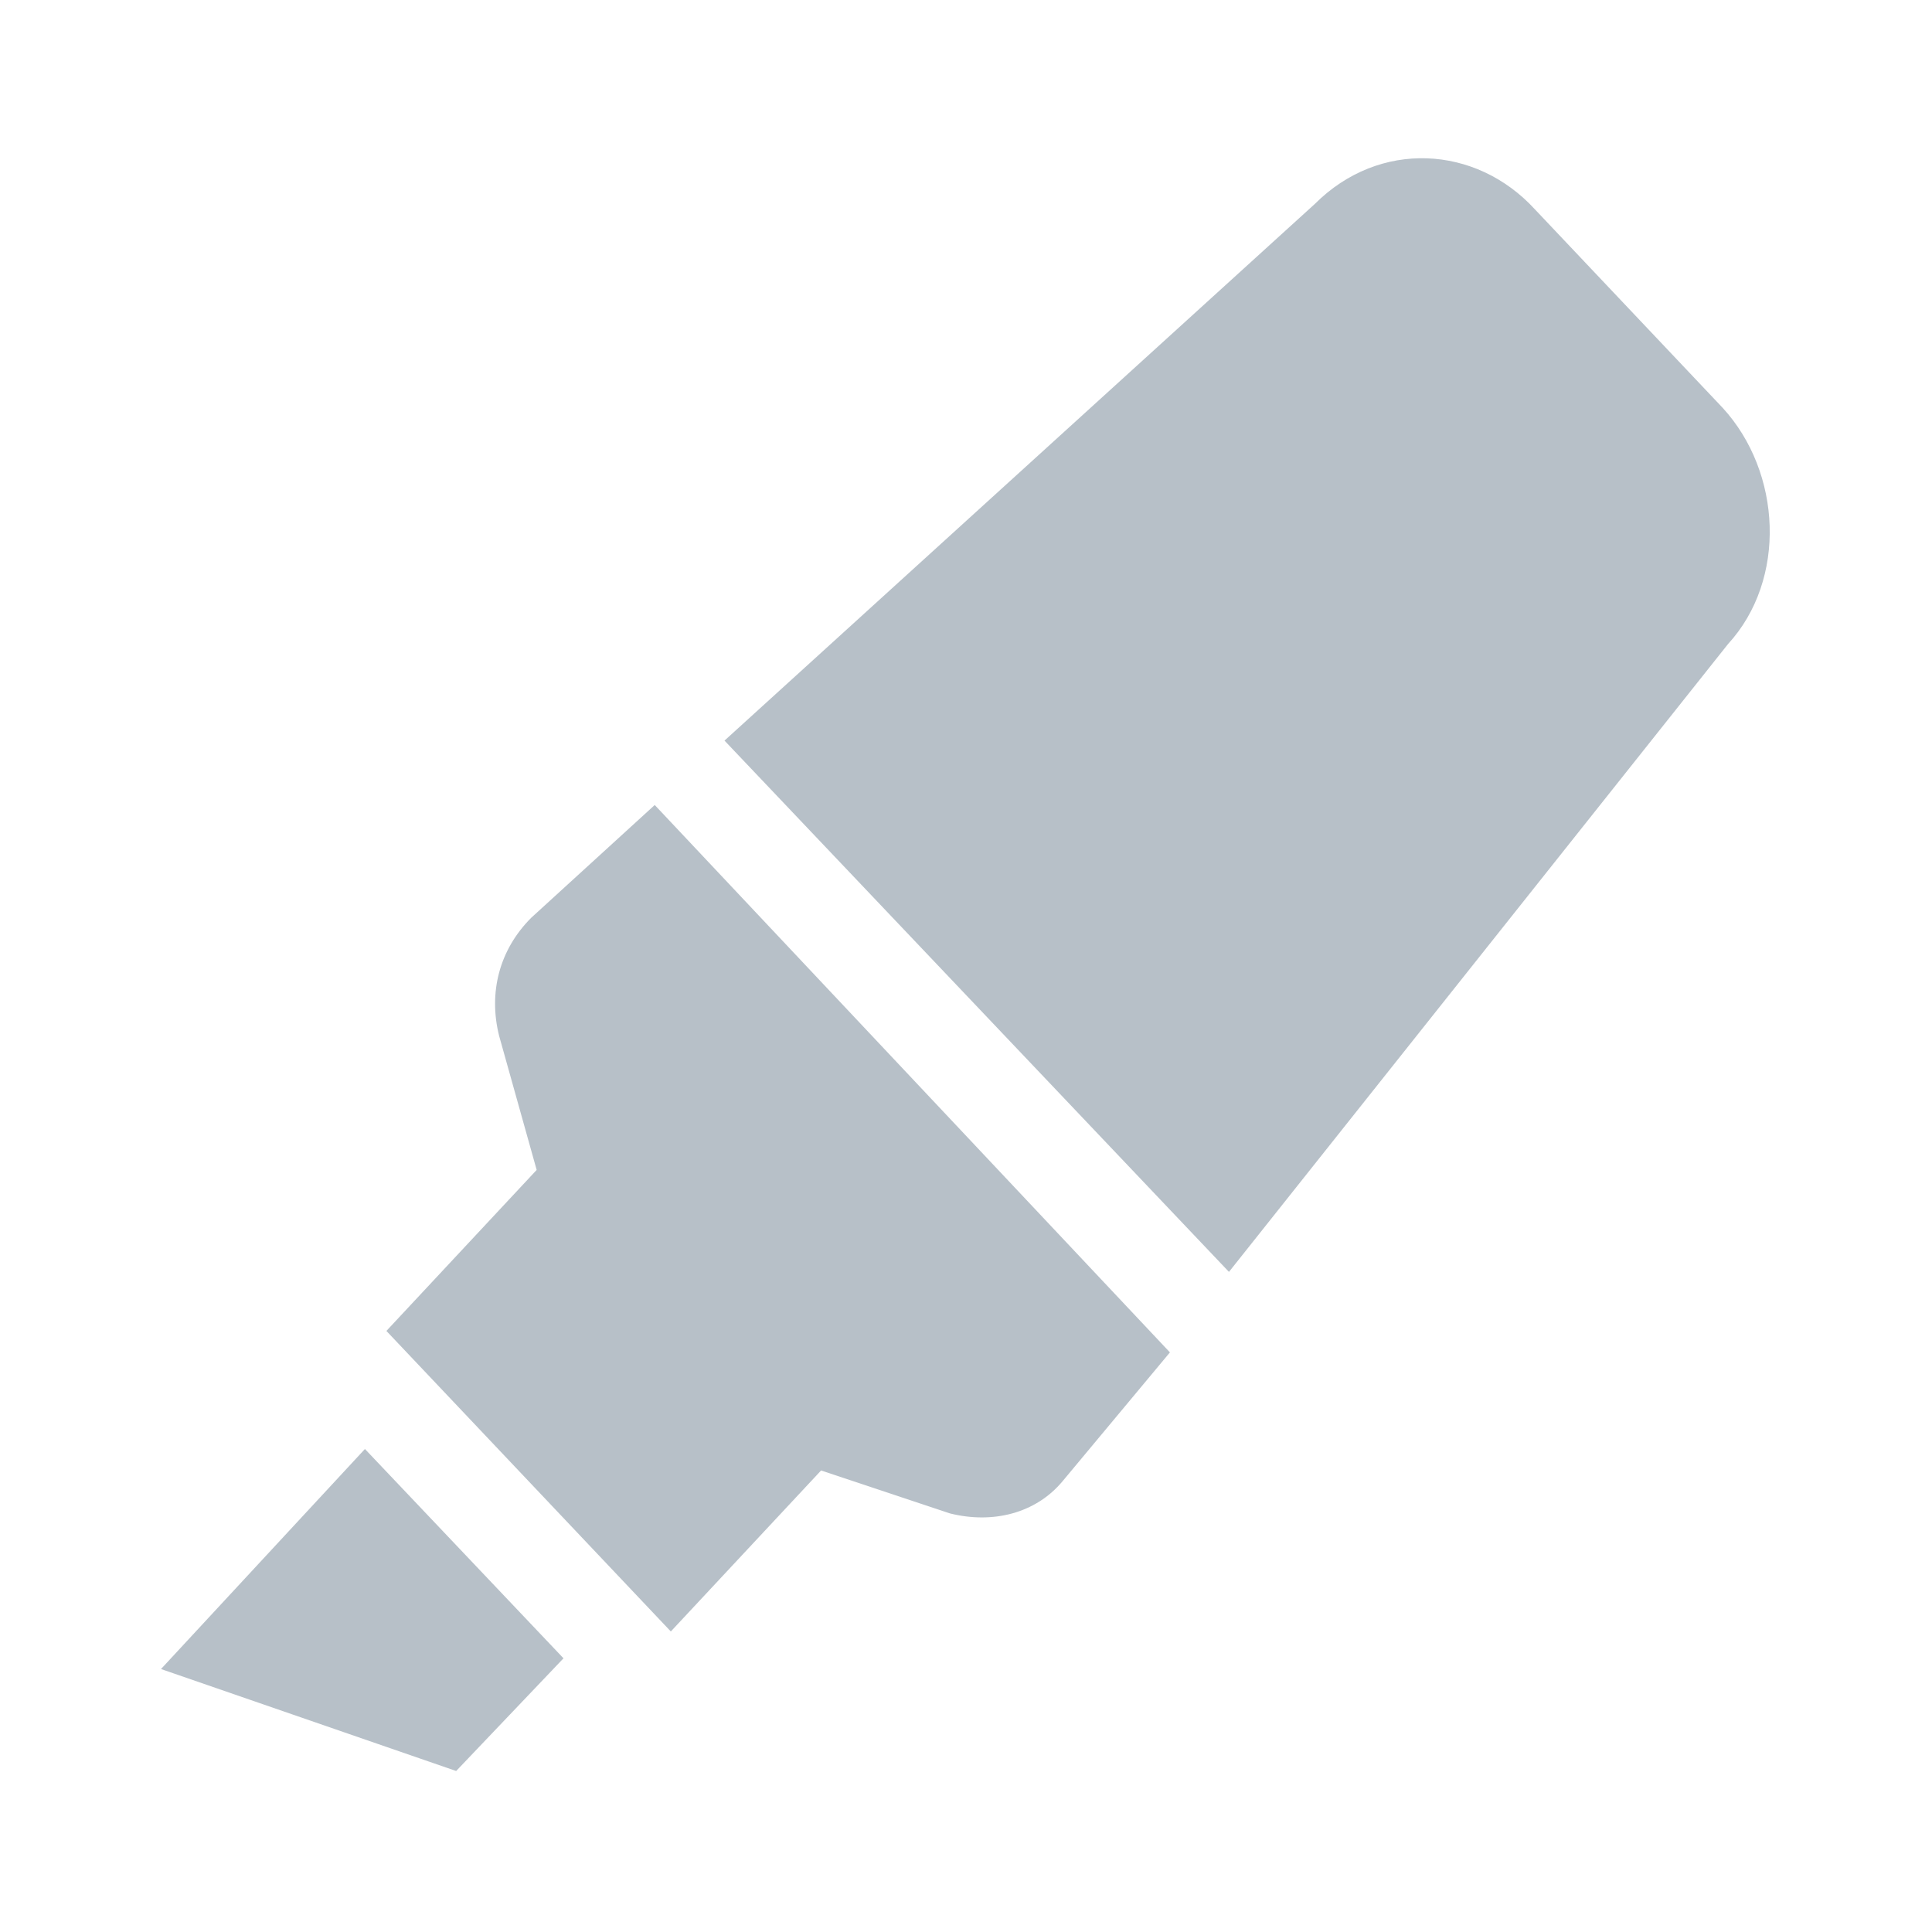 <?xml version="1.0" encoding="utf-8"?>
<!-- Generator: Adobe Illustrator 23.0.1, SVG Export Plug-In . SVG Version: 6.00 Build 0)  -->
<svg version="1.1" id="Layer_1" xmlns="http://www.w3.org/2000/svg" xmlns:xlink="http://www.w3.org/1999/xlink" x="0px" y="0px"
	 viewBox="0 0 36 36" style="enable-background:new 0 0 36 36;" xml:space="preserve">
<style type="text/css">
	.st0{fill:#B7C0C8;}
</style>
<path class="st0" d="M3,31.1L8.5,33l2-2.1L6.8,27L3,31.1z M9.9,17.1c-0.6,0.6-0.8,1.4-0.6,2.2l0.7,2.5l-2.8,3l5.3,5.6l2.8-3l2.4,0.8
	c0.8,0.2,1.6,0,2.1-0.6l2-2.4L12.2,15L9.9,17.1L9.9,17.1z M32.1,7.6l-3.5-3.7c-1.1-1.2-2.9-1.3-4.1-0.1l-11,10l9.4,9.9L32.2,12
	C33.3,10.8,33.2,8.8,32.1,7.6L32.1,7.6z"/>
</svg>
